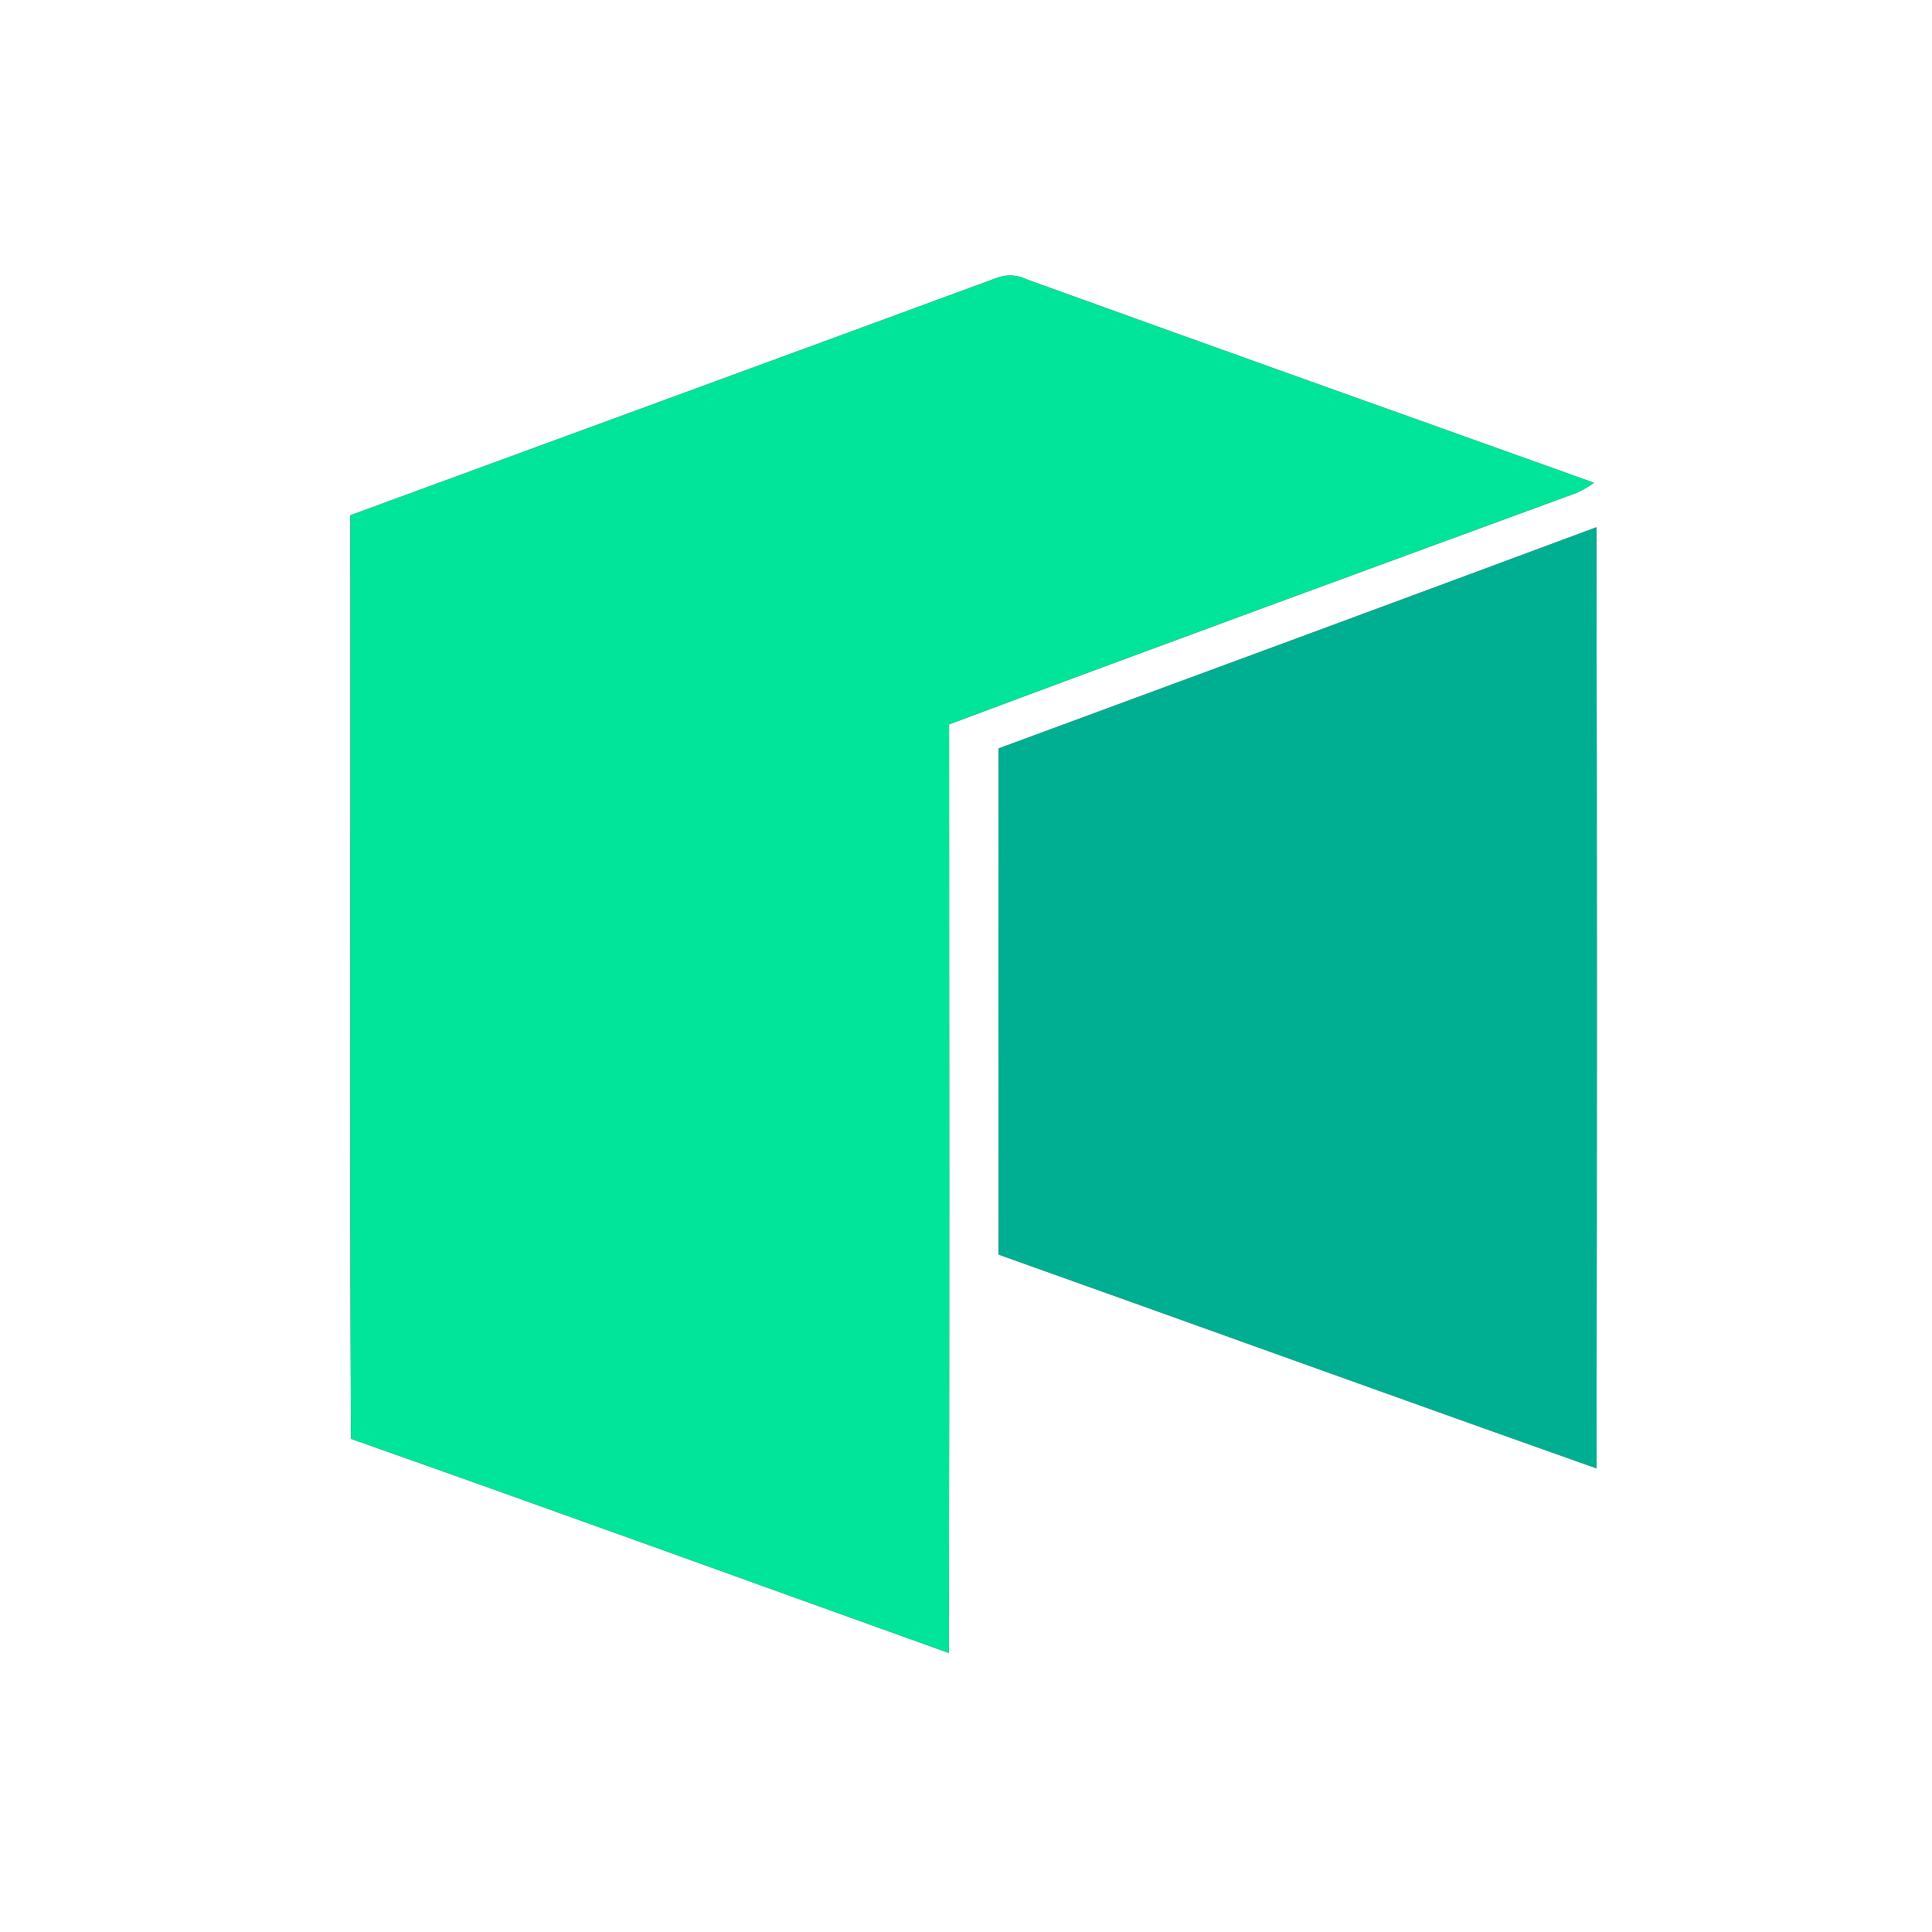 <?xml version="1.0" encoding="UTF-8" ?>
<!DOCTYPE svg PUBLIC "-//W3C//DTD SVG 1.1//EN" "http://www.w3.org/Graphics/SVG/1.1/DTD/svg11.dtd">
<svg width="250pt" height="250pt" viewBox="0 0 250 250" version="1.1" xmlns="http://www.w3.org/2000/svg">
<rect x="0" y="0" width="250" height="250" fill="#333333" stroke="none"/>
<g id="#ffffffff">
<path fill="#ffffff" opacity="1.00" d=" M 0.00 0.00 L 250.00 0.00 L 250.00 250.00 L 0.00 250.00 L 0.00 0.00 M 45.33 66.68 C 45.40 106.51 45.22 146.35 45.42 186.18 C 71.25 195.29 96.99 204.64 122.77 213.89 C 122.88 173.84 122.81 133.78 122.81 93.73 C 149.83 83.62 176.93 73.71 204.01 63.77 C 204.81 63.41 205.55 62.98 206.25 62.47 C 181.78 53.72 157.30 44.99 132.86 36.16 C 131.59 35.55 130.30 35.48 129.00 35.96 C 101.12 46.23 73.22 56.44 45.33 66.68 M 129.22 96.85 C 129.18 118.68 129.19 140.51 129.22 162.34 C 155.02 171.53 180.77 180.86 206.59 190.00 C 206.64 149.41 206.65 108.82 206.58 68.23 C 180.81 77.81 155.02 87.34 129.22 96.85 Z" />
</g>
<g id="#00e599ff">
<path fill="#00e599" opacity="1.00" d=" M 45.33 66.68 C 73.22 56.44 101.12 46.23 129.00 35.96 C 130.30 35.48 131.59 35.55 132.86 36.16 C 157.30 44.99 181.78 53.72 206.25 62.47 C 205.55 62.98 204.81 63.41 204.01 63.77 C 176.93 73.71 149.83 83.62 122.81 93.73 C 122.81 133.78 122.88 173.84 122.77 213.89 C 96.99 204.64 71.25 195.29 45.42 186.18 C 45.22 146.35 45.40 106.51 45.33 66.68 Z" />
</g>
<g id="#00af92ff">
<path fill="#00af92" opacity="1.00" d=" M 129.22 96.85 C 155.02 87.34 180.81 77.81 206.58 68.23 C 206.65 108.82 206.64 149.41 206.59 190.00 C 180.77 180.86 155.02 171.53 129.22 162.34 C 129.19 140.51 129.18 118.68 129.22 96.85 Z" />
</g>
</svg>
